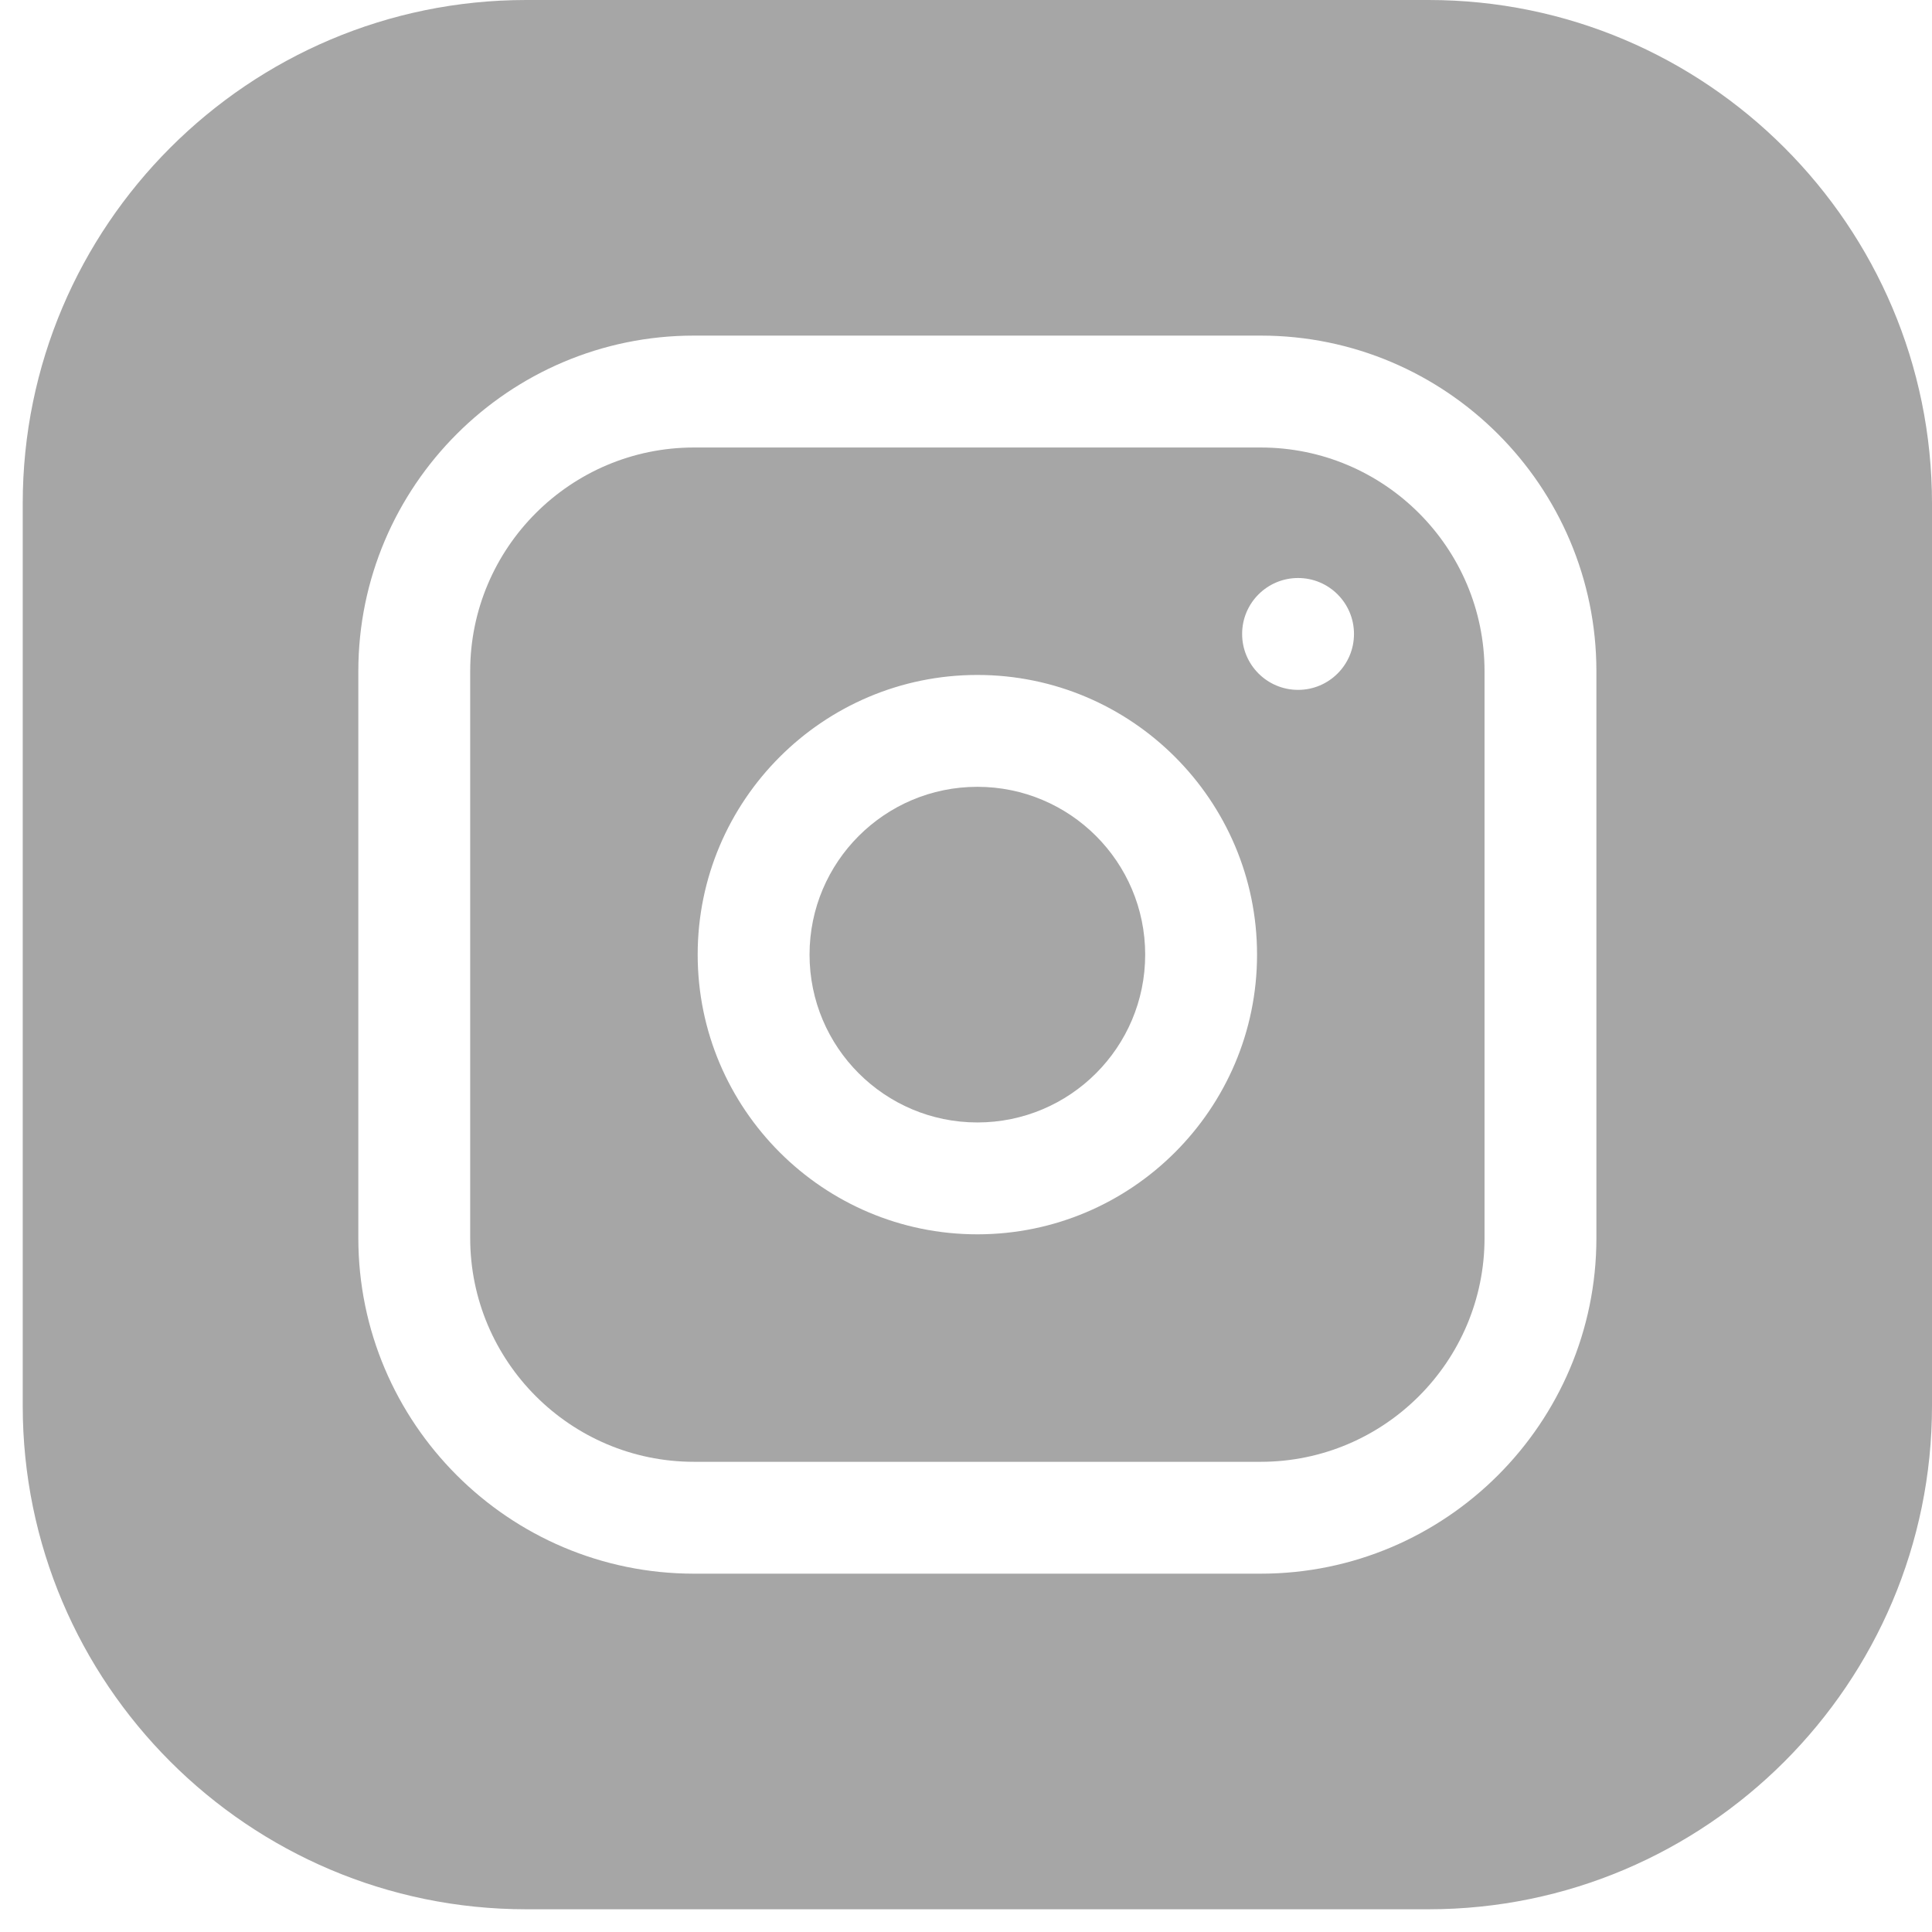 <svg min-width="28" min-height="28" viewBox="0 0 51 51" fill="none" xmlns="http://www.w3.org/2000/svg">
<g clip-path="url(#clip0_9_4662)">
<path d="M30.23 25.2C30.23 27.646 28.246 29.63 25.8 29.63C23.354 29.63 21.37 27.646 21.37 25.2C21.37 22.754 23.354 20.77 25.8 20.77C28.246 20.77 30.23 22.754 30.23 25.2Z" fill="#A6A6A6"/>
<path d="M33.281 11.813H18.319C15.062 11.813 12.412 14.462 12.412 17.719V32.681C12.412 35.938 15.062 38.588 18.319 38.588H33.281C36.538 38.588 39.188 35.938 39.188 32.681V17.719C39.188 14.462 36.538 11.813 33.281 11.813ZM25.8 32.583C21.729 32.583 18.417 29.271 18.417 25.2C18.417 21.129 21.729 17.817 25.8 17.817C29.871 17.817 33.183 21.129 33.183 25.2C33.183 29.271 29.871 32.583 25.8 32.583ZM34.266 18.211C33.45 18.211 32.789 17.55 32.789 16.735C32.789 15.919 33.45 15.258 34.266 15.258C35.081 15.258 35.742 15.919 35.742 16.735C35.742 17.55 35.081 18.211 34.266 18.211Z" fill="#A6A6A6"/>
<path d="M37.711 0H13.889C6.562 0 0.6 5.962 0.6 13.289V37.111C0.6 44.438 6.562 50.4 13.889 50.4H37.711C45.038 50.4 51 44.438 51 37.111V13.289C51 5.962 45.038 0 37.711 0ZM42.141 32.681C42.141 37.566 38.166 41.541 33.281 41.541H18.319C13.434 41.541 9.459 37.566 9.459 32.681V17.719C9.459 12.834 13.434 8.859 18.319 8.859H33.281C38.166 8.859 42.141 12.834 42.141 17.719V32.681Z" fill="#A6A6A6"/>
</g>
<defs>
<clipPath id="clip0_9_4662">
<rect width="50.4" height="50.4" fill="white" transform="translate(0.6)"/>
</clipPath>
</defs>
</svg>
